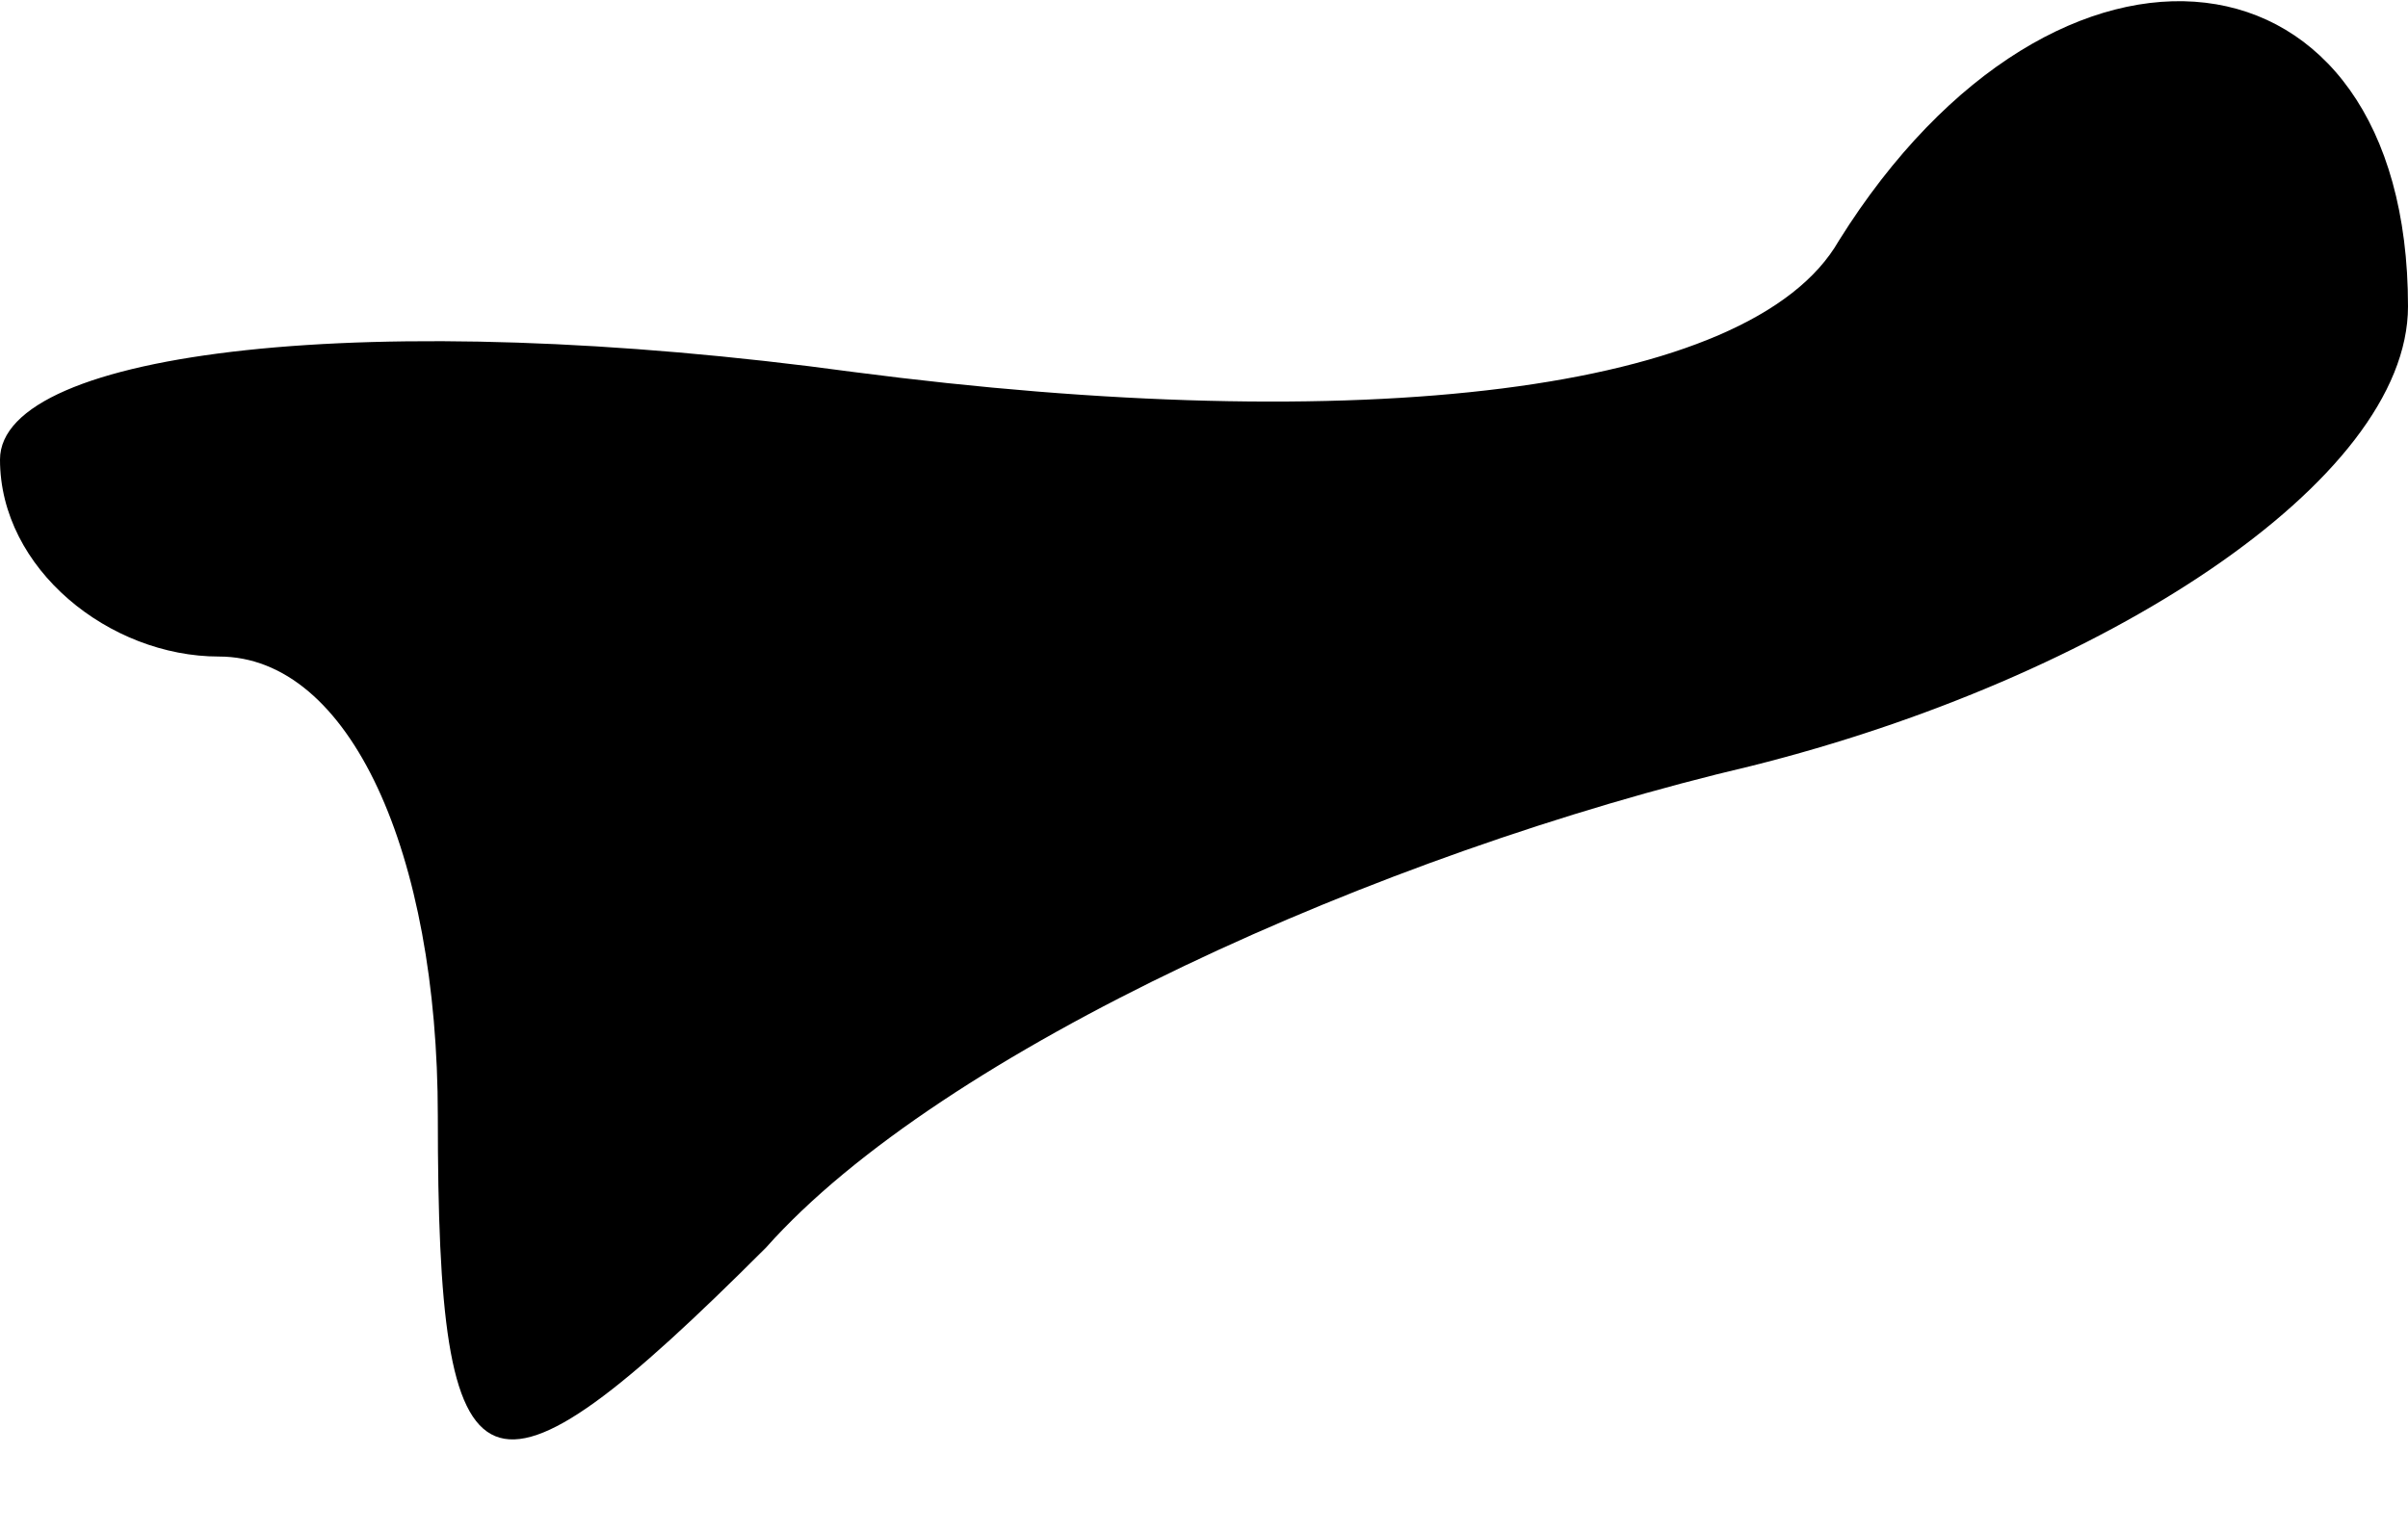 <?xml version="1.0" standalone="no"?>
<!DOCTYPE svg PUBLIC "-//W3C//DTD SVG 20010904//EN"
 "http://www.w3.org/TR/2001/REC-SVG-20010904/DTD/svg10.dtd">
<svg version="1.0" xmlns="http://www.w3.org/2000/svg"
 width="11pt" height="7pt" viewBox="0 0 11 7"
 preserveAspectRatio="xMidYMid meet">
<g transform="translate(0,7) scale(0.1,-0.1)"
fill="#000000" stroke="none">
<path fill="#000000" stroke="none" d="M84 59 c-4 -7 -22 -9 -45 -6 -22 3 -39
1 -39 -4 0 -5 5 -9 10 -9 6 0 10 -9 10 -21 0 -18 2 -19 15 -6 8 9 28 18 45 22
16 4 30 13 30 21 0 17 -16 19 -26 3z"/>
</g>
</svg>
